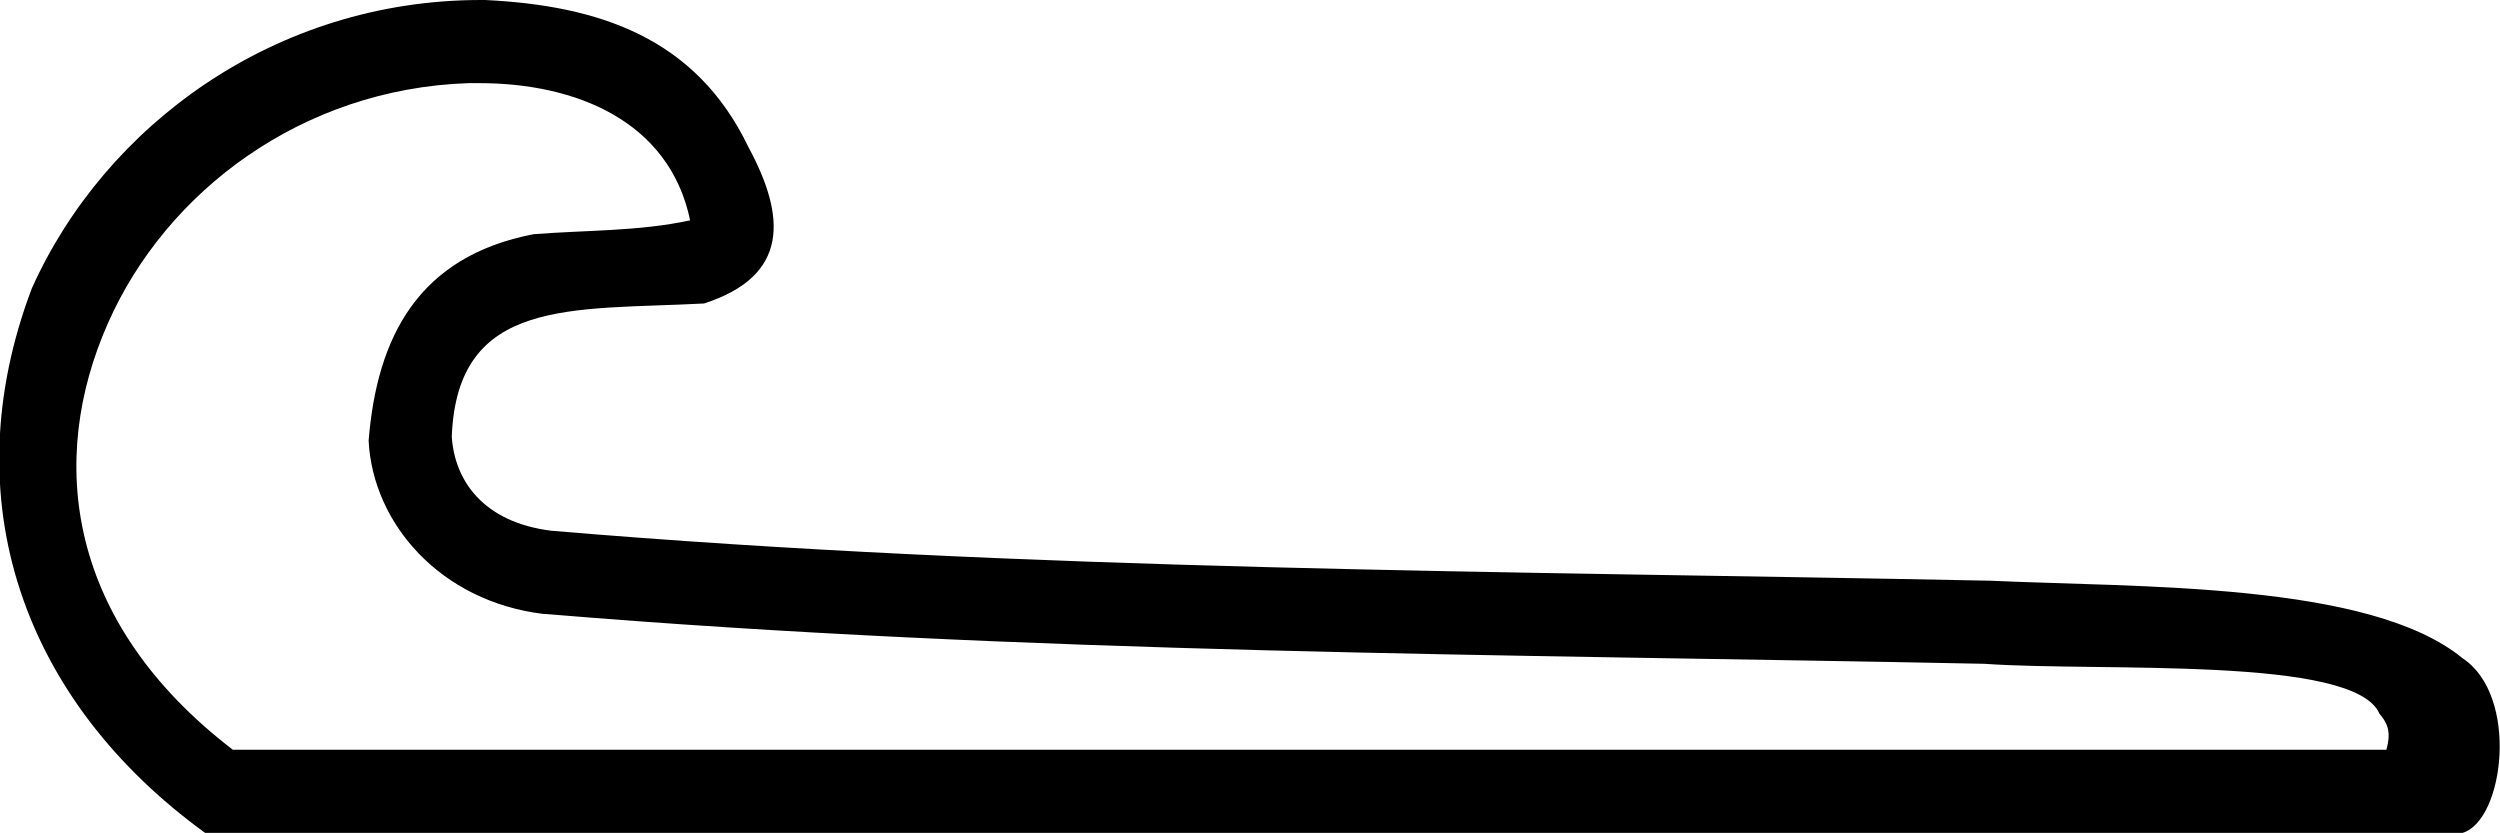 <?xml version='1.0' encoding ='UTF-8' standalone='no'?>
<svg width='18.04' height='6.01' xmlns='http://www.w3.org/2000/svg' xmlns:xlink='http://www.w3.org/1999/xlink'  version='1.1' >
<path style='fill:black; stroke:none' d=' M 3.46 0.6  C 4.15 0.6 4.83 0.87 4.98 1.59  C 4.61 1.67 4.23 1.66 3.85 1.69  C 3.02 1.85 2.72 2.43 2.66 3.18  C 2.69 3.78 3.18 4.34 3.92 4.43  C 3.92 4.43 3.92 4.43 3.92 4.43  C 3.92 4.43 3.93 4.43 3.93 4.43  C 7.4 4.72 10.87 4.72 14.32 4.79  C 15.17 4.85 16.99 4.73 17.17 5.15  C 17.22 5.21 17.26 5.27 17.22 5.41  L 1.68 5.41  C 0.48 4.49 0.34 3.32 0.78 2.33  C 1.2 1.38 2.18 0.64 3.38 0.6  C 3.4 0.6 3.43 0.6 3.46 0.6  Z  M 3.47 0  C 1.99 0 0.76 0.9 0.23 2.08  C -0.35 3.61 0.17 5.06 1.48 6.01  L 17.77 6.01  C 18.07 5.92 18.18 5.02 17.77 4.75  C 17.1 4.2 15.45 4.24 14.35 4.19  C 14.35 4.19 14.34 4.19 14.34 4.19  C 14.34 4.19 14.34 4.19 14.34 4.19  C 10.87 4.12 7.41 4.12 3.98 3.83  C 3.49 3.77 3.28 3.47 3.26 3.15  C 3.3 2.14 4.13 2.24 5.08 2.19  C 5.7 1.99 5.67 1.56 5.4 1.06  C 5.02 0.27 4.32 0.04 3.5 0  C 3.49 0 3.48 0 3.47 0  Z '/></svg>
